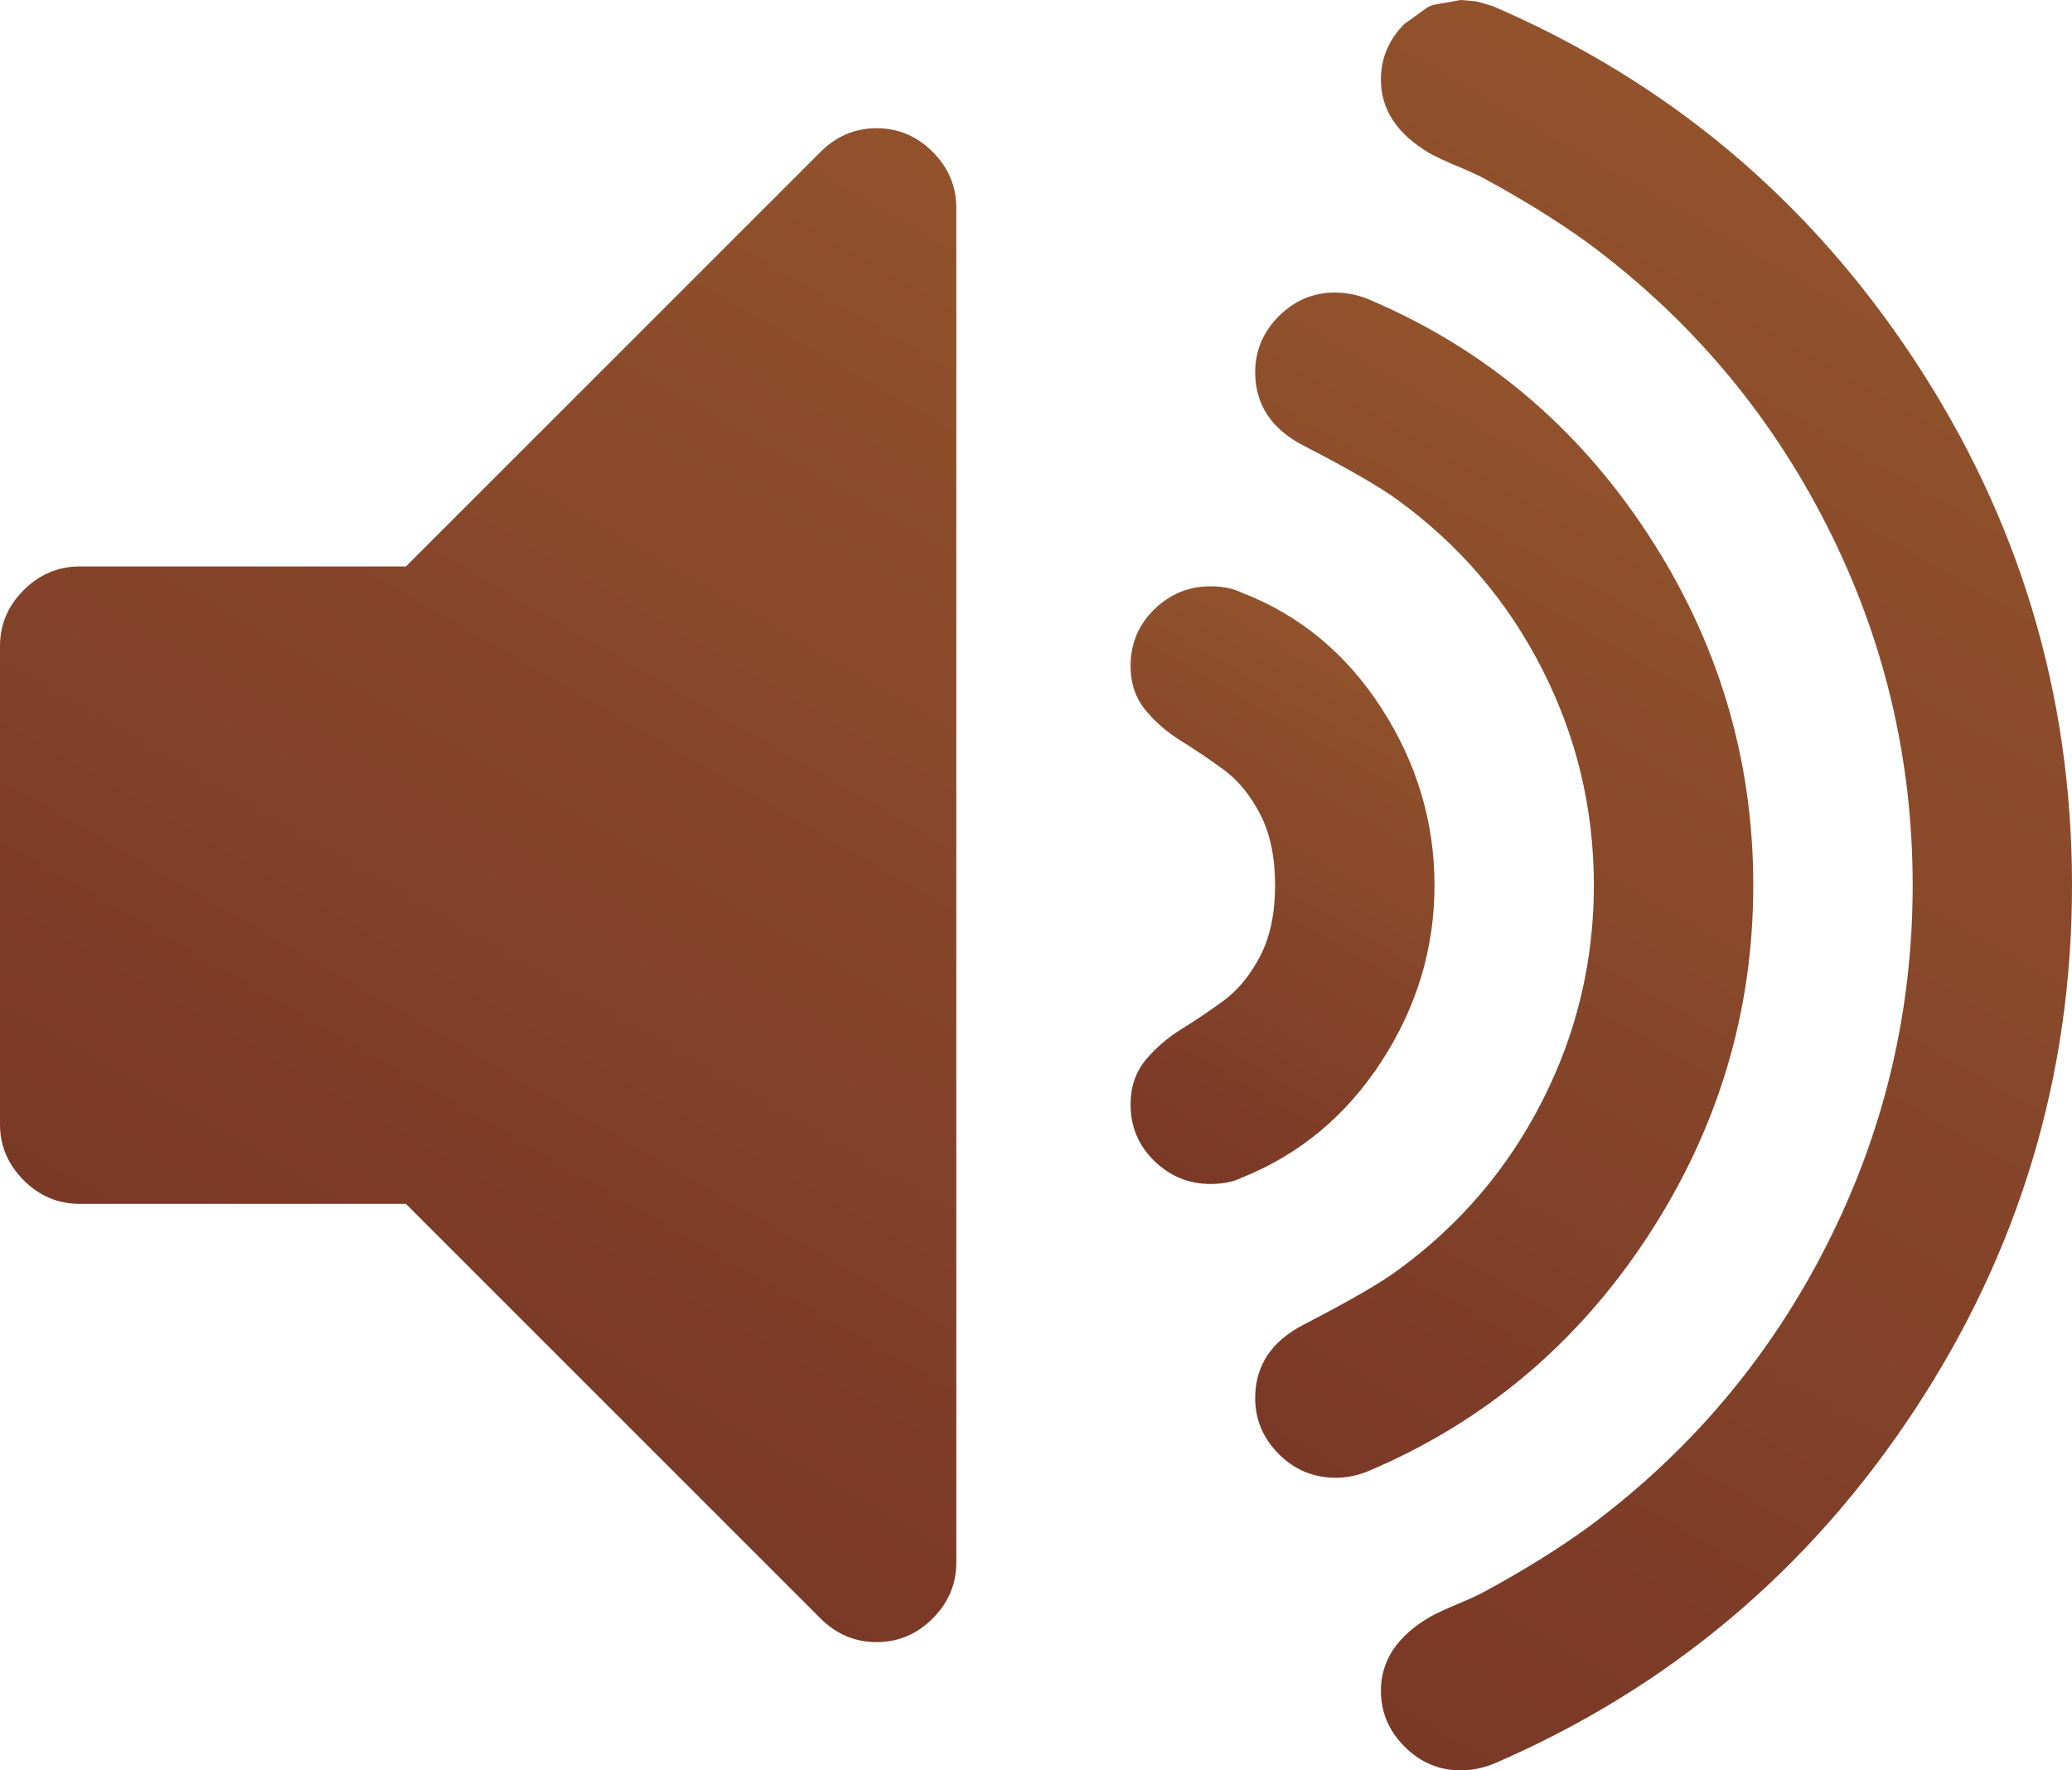 <?xml version="1.0" encoding="UTF-8"?>
<!DOCTYPE svg PUBLIC "-//W3C//DTD SVG 1.1//EN" "http://www.w3.org/Graphics/SVG/1.1/DTD/svg11.dtd">
<svg version="1.1" xmlns="http://www.w3.org/2000/svg" xmlns:xlink="http://www.w3.org/1999/xlink" x="0" y="0" width="54.671" height="46.72" viewBox="0, 0, 54.671, 46.72">
  <defs>
    <linearGradient id="Gradient_1" gradientUnits="userSpaceOnUse" x1="8.711" y1="35.907" x2="26.538" y2="5.03">
      <stop offset="0" stop-color="#7A3827"/>
      <stop offset="1" stop-color="#91522C"/>
    </linearGradient>
    <linearGradient id="Gradient_2" gradientUnits="userSpaceOnUse" x1="28.918" y1="29.832" x2="36.071" y2="17.443">
      <stop offset="0" stop-color="#7A3827"/>
      <stop offset="1" stop-color="#91522C"/>
    </linearGradient>
    <linearGradient id="Gradient_3" gradientUnits="userSpaceOnUse" x1="29.586" y1="36.065" x2="43.478" y2="12.005">
      <stop offset="0" stop-color="#7A3827"/>
      <stop offset="1" stop-color="#91522C"/>
    </linearGradient>
    <linearGradient id="Gradient_4" gradientUnits="userSpaceOnUse" x1="30.285" y1="42.274" x2="50.886" y2="6.591">
      <stop offset="0" stop-color="#7A3827"/>
      <stop offset="1" stop-color="#91522C"/>
    </linearGradient>
    <clipPath id="Clip_1">
      <path d="M38.54,-0 C37.97,-0 37.477,0.208 37.062,0.626 L37.062,0.626 C36.644,1.041 36.436,1.535 36.436,2.103 L36.436,2.103 C36.436,2.892 36.864,3.538 37.718,4.042 L37.718,4.042 C37.873,4.129 38.117,4.245 38.456,4.387 L38.456,4.387 C38.796,4.529 39.043,4.644 39.197,4.73 L39.197,4.73 C40.204,5.279 41.103,5.837 41.891,6.406 L41.891,6.406 C44.585,8.4 46.688,10.886 48.2,13.865 L48.2,13.865 C49.711,16.843 50.467,20.008 50.467,23.36 L50.467,23.36 C50.467,26.712 49.711,29.876 48.2,32.855 L48.2,32.855 C46.689,35.835 44.585,38.321 41.891,40.314 L41.891,40.314 C41.103,40.883 40.204,41.441 39.197,41.99 L39.197,41.99 C39.043,42.076 38.796,42.19 38.456,42.333 L38.456,42.333 C38.117,42.475 37.873,42.59 37.718,42.678 L37.718,42.678 C36.864,43.182 36.436,43.828 36.436,44.617 L36.436,44.617 C36.436,45.185 36.644,45.679 37.062,46.095 L37.062,46.095 C37.476,46.511 37.97,46.72 38.54,46.72 L38.54,46.72 C38.823,46.72 39.109,46.665 39.393,46.555 L39.393,46.555 C44.015,44.563 47.716,41.456 50.498,37.24 L50.498,37.24 C53.281,33.024 54.671,28.397 54.671,23.36 L54.671,23.36 C54.671,18.321 53.281,13.695 50.498,9.479 L50.498,9.479 C47.716,5.263 44.015,2.157 39.393,0.164 L39.393,0.164 C39.109,0.055 38.823,-0 38.54,-0 z"/>
    </clipPath>
  </defs>
  <g id="Layer_1">
    <path d="M21.652,4.008 L10.711,14.949 L2.103,14.949 C1.534,14.949 1.04,15.159 0.624,15.574 L0.624,15.574 C0.208,15.99 0,16.483 0,17.052 L0,17.052 L0,29.668 C0,30.237 0.208,30.731 0.624,31.146 L0.624,31.146 C1.041,31.563 1.534,31.771 2.103,31.771 L2.103,31.771 L10.711,31.771 L21.651,42.712 C22.068,43.128 22.56,43.336 23.13,43.336 L23.13,43.336 C23.701,43.336 24.193,43.128 24.609,42.712 L24.609,42.712 C25.025,42.296 25.233,41.803 25.233,41.234 L25.233,41.234 L25.233,5.486 C25.233,4.919 25.025,4.424 24.609,4.008 L24.609,4.008 C24.193,3.592 23.701,3.384 23.13,3.384 L23.13,3.384 C22.561,3.384 22.068,3.592 21.652,4.008 z" fill="url(#Gradient_1)"/>
    <path d="M30.457,16.081 C30.041,16.486 29.831,16.985 29.831,17.575 L29.831,17.575 C29.831,18.036 29.964,18.425 30.227,18.743 L30.227,18.743 C30.489,19.061 30.807,19.334 31.18,19.563 L31.18,19.563 C31.552,19.794 31.924,20.046 32.297,20.319 L32.297,20.319 C32.669,20.594 32.988,20.983 33.25,21.486 L33.25,21.486 C33.512,21.991 33.644,22.614 33.644,23.36 L33.644,23.36 C33.644,24.104 33.513,24.728 33.25,25.232 L33.25,25.232 C32.988,25.736 32.669,26.124 32.297,26.4 L32.297,26.4 C31.924,26.673 31.552,26.924 31.18,27.155 L31.18,27.155 C30.807,27.384 30.489,27.659 30.227,27.975 L30.227,27.975 C29.965,28.294 29.831,28.683 29.831,29.142 L29.831,29.142 C29.831,29.734 30.04,30.233 30.457,30.637 L30.457,30.637 C30.873,31.042 31.366,31.245 31.935,31.245 L31.935,31.245 C32.263,31.245 32.538,31.191 32.756,31.083 L32.756,31.083 C34.291,30.468 35.522,29.444 36.453,28.008 L36.453,28.008 C37.384,26.574 37.85,25.025 37.85,23.36 L37.85,23.36 C37.85,21.695 37.384,20.139 36.453,18.693 L36.453,18.693 C35.521,17.248 34.291,16.229 32.756,15.637 L32.756,15.637 C32.538,15.529 32.263,15.473 31.935,15.473 L31.935,15.473 C31.367,15.473 30.873,15.676 30.457,16.081 z" fill="url(#Gradient_2)"/>
    <path d="M33.743,8.344 C33.328,8.761 33.119,9.253 33.119,9.823 L33.119,9.823 C33.119,10.677 33.547,11.324 34.4,11.762 L34.4,11.762 C35.626,12.397 36.458,12.879 36.896,13.208 L36.896,13.208 C38.518,14.39 39.783,15.873 40.691,17.658 L40.691,17.658 C41.601,19.445 42.055,21.345 42.055,23.36 L42.055,23.36 C42.055,25.376 41.601,27.275 40.691,29.06 L40.691,29.06 C39.783,30.845 38.517,32.328 36.896,33.511 L36.896,33.511 C36.458,33.84 35.626,34.322 34.4,34.957 L34.4,34.957 C33.547,35.396 33.119,36.042 33.119,36.896 L33.119,36.896 C33.119,37.465 33.328,37.958 33.743,38.374 L33.743,38.374 C34.159,38.791 34.662,38.999 35.253,38.999 L35.253,38.999 C35.517,38.999 35.79,38.945 36.076,38.835 L36.076,38.835 C39.141,37.543 41.607,35.478 43.468,32.641 L43.468,32.641 C45.329,29.805 46.261,26.711 46.261,23.36 L46.261,23.36 C46.261,20.008 45.329,16.915 43.468,14.077 L43.468,14.077 C41.607,11.24 39.141,9.176 36.076,7.884 L36.076,7.884 C35.79,7.774 35.505,7.72 35.222,7.72 L35.222,7.72 C34.652,7.72 34.16,7.928 33.743,8.344 z" fill="url(#Gradient_3)"/>
    <g clip-path="url(#Clip_1)">
      <path d="M38.542,0 C39.113,0.055 38.83,0.002 39.393,0.164 C44.015,2.157 47.716,5.263 50.498,9.479 C53.281,13.695 54.671,18.321 54.671,23.36 C54.671,28.397 53.281,33.024 50.498,37.24 C47.716,41.456 44.015,44.563 39.393,46.555 C39.109,46.665 38.823,46.72 38.54,46.72 C37.97,46.72 37.476,46.511 37.062,46.095 C36.644,45.679 36.436,45.185 36.436,44.617 C36.436,43.828 36.864,43.182 37.718,42.678 C37.873,42.59 38.117,42.475 38.456,42.333 C38.796,42.19 39.043,42.076 39.197,41.99 C40.204,41.441 41.103,40.883 41.891,40.314 C44.585,38.321 46.689,35.835 48.2,32.855 C49.711,29.876 50.467,26.712 50.467,23.36 C50.467,20.008 49.711,16.843 48.2,13.865 C46.688,10.886 44.585,8.4 41.891,6.406 C41.103,5.837 40.204,5.279 39.197,4.73 C39.043,4.644 38.796,4.529 38.456,4.387 C38.117,4.245 37.873,4.129 37.718,4.042 C36.864,3.538 36.436,2.892 36.436,2.103 C36.436,1.535 36.644,1.041 37.062,0.626 C37.965,0.002 37.472,0.209 38.539,0 L38.542,0 z" fill="url(#Gradient_4)"/>
    </g>
  </g>
</svg>

